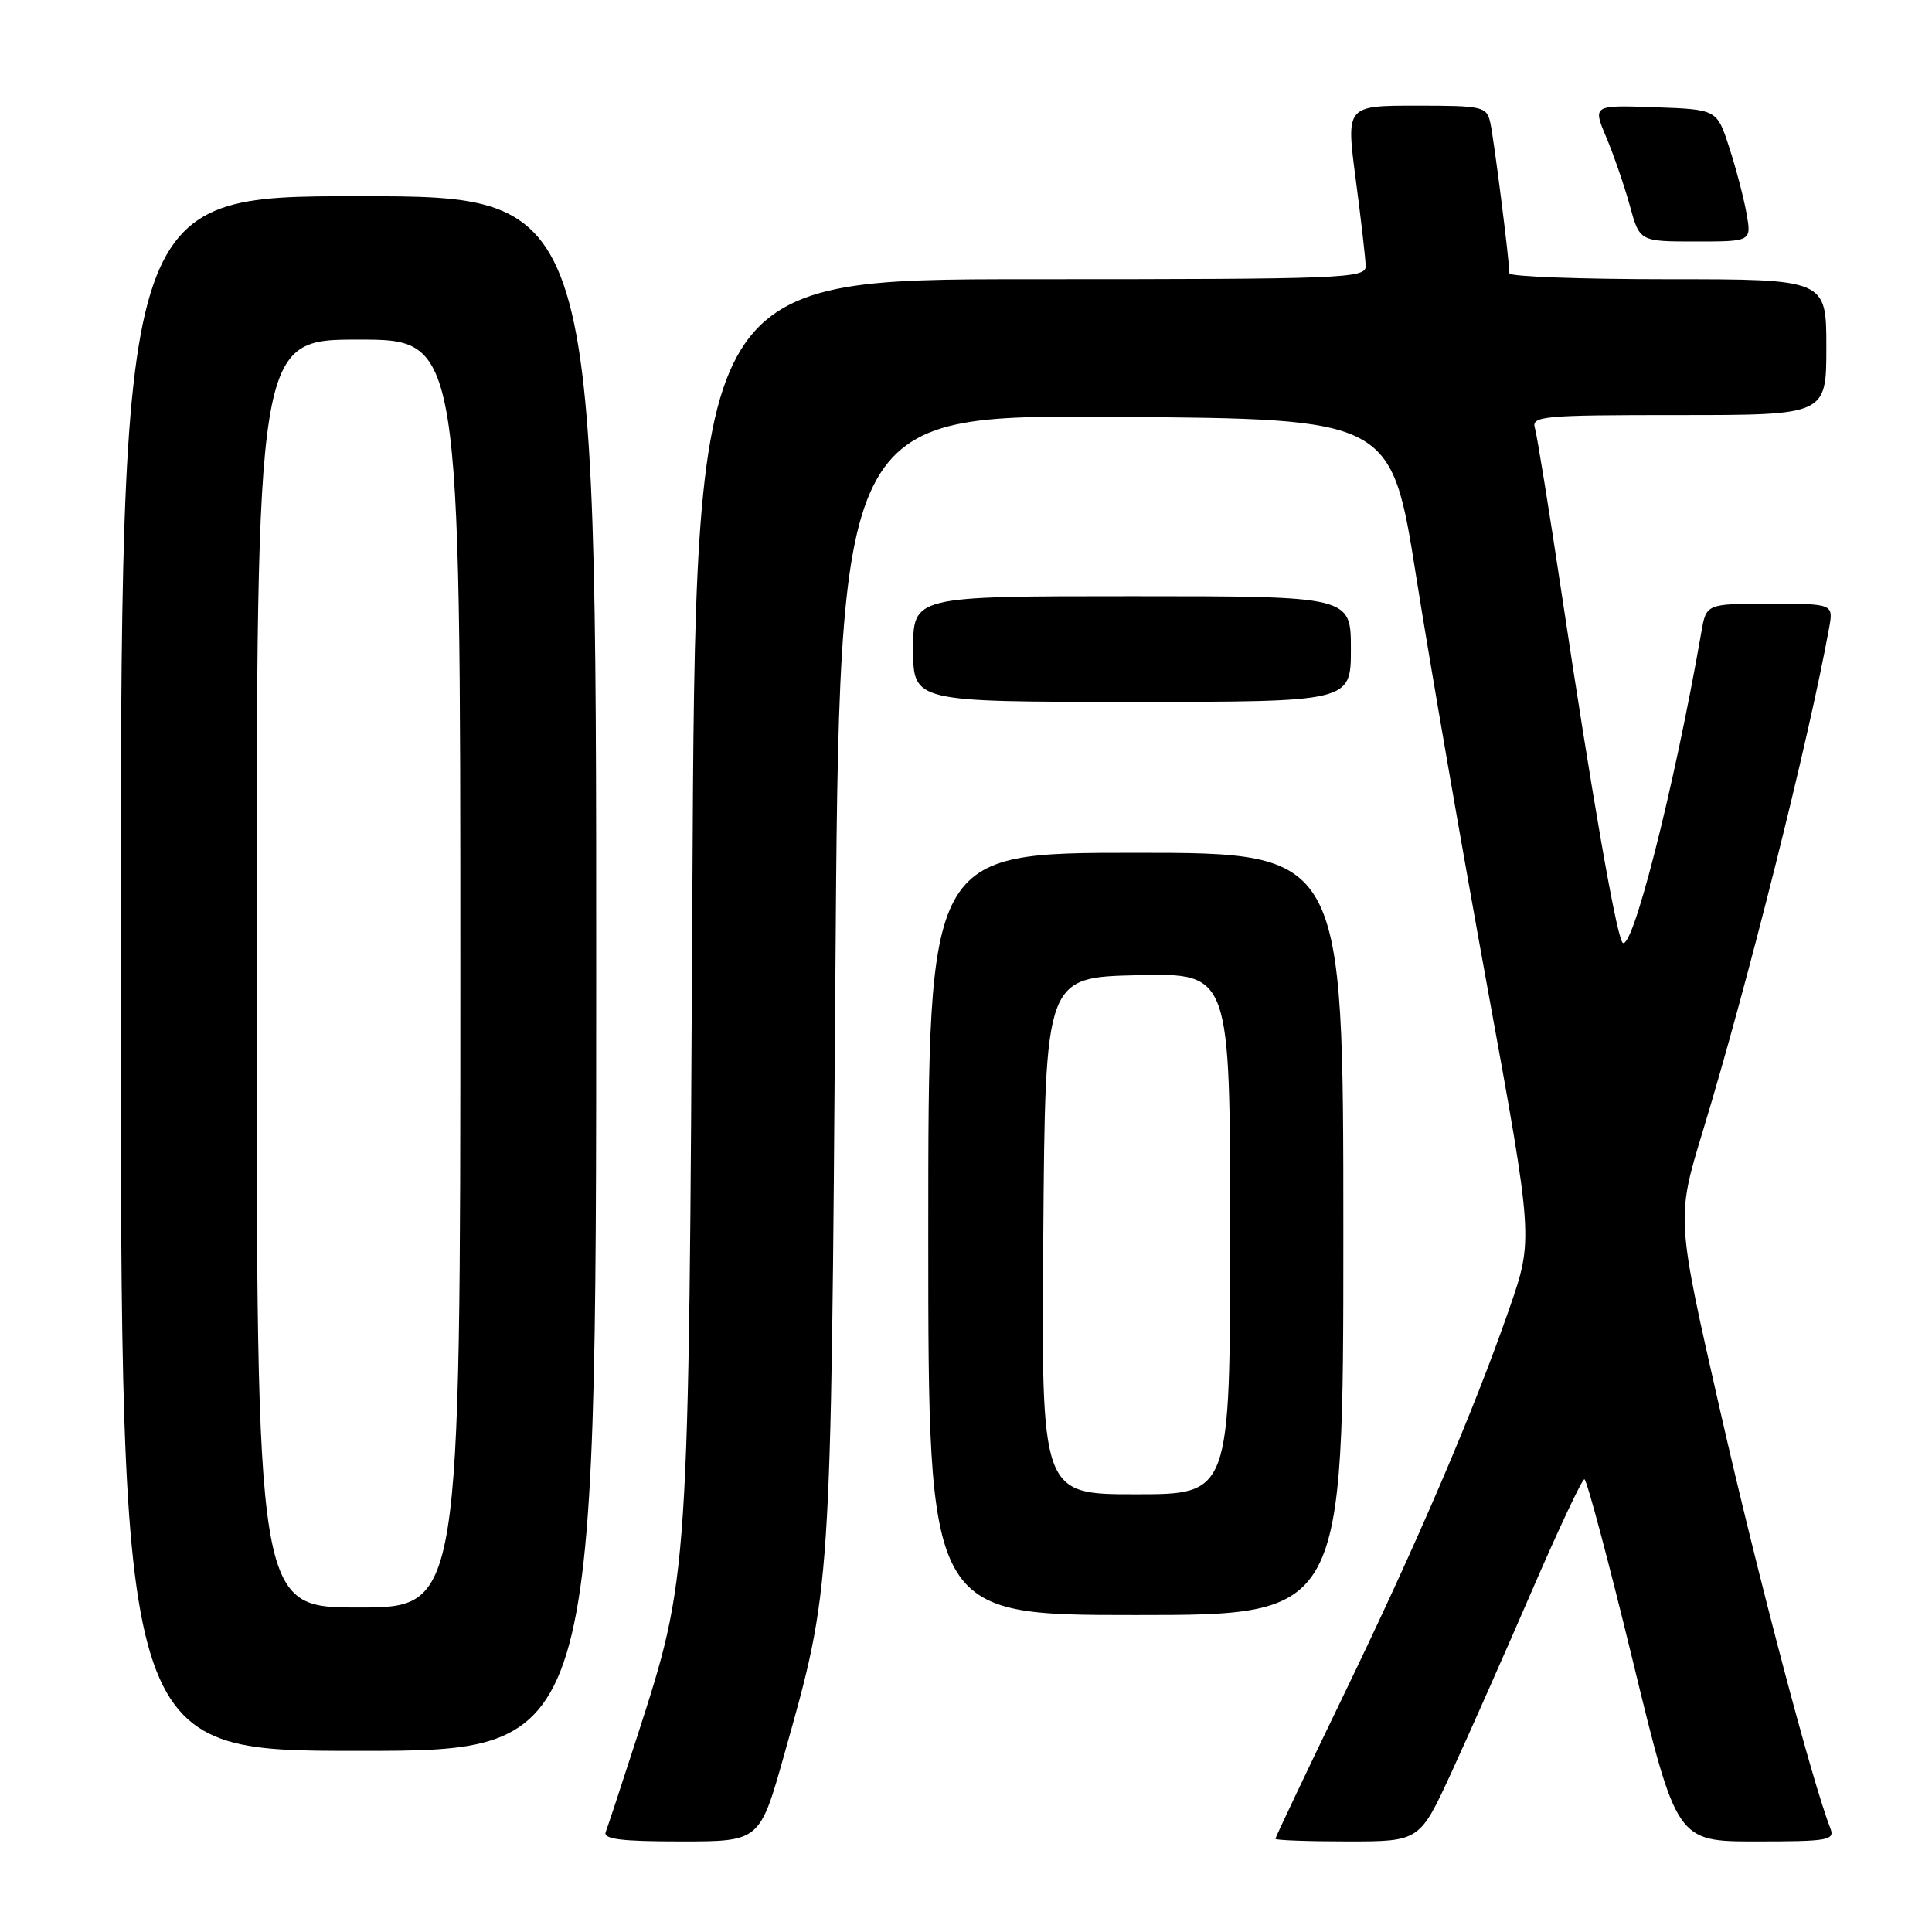 <?xml version="1.0" encoding="UTF-8" standalone="no"?>
<!DOCTYPE svg PUBLIC "-//W3C//DTD SVG 1.1//EN" "http://www.w3.org/Graphics/SVG/1.1/DTD/svg11.dtd" >
<svg xmlns="http://www.w3.org/2000/svg" xmlns:xlink="http://www.w3.org/1999/xlink" version="1.1" viewBox="0 0 256 256">
 <g >
 <path fill="currentColor"
d=" M 103.92 232.47 C 110.17 210.29 110.10 211.30 110.69 129.74 C 111.22 54.98 111.22 54.98 147.78 55.24 C 184.35 55.50 184.35 55.50 187.67 76.50 C 189.50 88.05 193.74 112.51 197.09 130.85 C 203.18 164.20 203.18 164.20 200.01 173.35 C 195.24 187.09 187.82 204.40 177.90 224.90 C 173.01 235.02 169.00 243.46 169.00 243.65 C 169.00 243.84 173.30 244.00 178.56 244.00 C 188.12 244.00 188.12 244.00 192.37 234.75 C 194.71 229.66 199.49 218.86 203.00 210.75 C 206.51 202.64 209.63 196.00 209.94 196.01 C 210.25 196.01 213.13 206.81 216.34 220.01 C 222.17 244.00 222.17 244.00 232.69 244.00 C 242.31 244.00 243.15 243.85 242.53 242.25 C 240.15 236.22 232.91 208.78 227.94 186.96 C 222.12 161.43 222.12 161.43 225.61 149.96 C 231.54 130.48 239.66 98.11 242.36 83.25 C 242.95 80.00 242.95 80.00 234.52 80.00 C 226.09 80.00 226.09 80.00 225.44 83.75 C 221.81 104.61 216.10 126.95 214.94 124.82 C 214.03 123.14 210.91 105.16 206.98 79.00 C 205.29 67.72 203.67 57.71 203.39 56.75 C 202.90 55.13 204.27 55.00 222.43 55.00 C 242.00 55.00 242.00 55.00 242.00 46.00 C 242.00 37.00 242.00 37.00 221.00 37.00 C 209.45 37.00 200.00 36.65 200.00 36.22 C 200.00 34.55 197.95 18.37 197.47 16.25 C 196.99 14.11 196.49 14.00 187.66 14.00 C 178.36 14.00 178.36 14.00 179.64 23.75 C 180.35 29.11 180.94 34.29 180.96 35.25 C 181.00 36.89 178.23 37.00 136.58 37.00 C 92.16 37.00 92.16 37.00 91.74 118.75 C 91.27 209.63 91.33 208.72 84.36 230.31 C 82.37 236.47 80.53 242.06 80.26 242.75 C 79.90 243.70 82.29 244.00 90.23 244.00 C 100.68 244.00 100.68 244.00 103.92 232.47 Z  M 79.00 129.00 C 79.00 26.00 79.00 26.00 47.50 26.00 C 16.00 26.00 16.00 26.00 16.00 129.00 C 16.00 232.00 16.00 232.00 47.50 232.00 C 79.00 232.00 79.00 232.00 79.00 129.00 Z  M 178.00 163.50 C 178.00 113.00 178.00 113.00 150.50 113.00 C 123.00 113.00 123.00 113.00 123.00 163.50 C 123.00 214.00 123.00 214.00 150.50 214.00 C 178.00 214.00 178.00 214.00 178.00 163.50 Z  M 179.00 86.00 C 179.00 79.00 179.00 79.00 150.00 79.00 C 121.00 79.00 121.00 79.00 121.00 86.00 C 121.00 93.00 121.00 93.00 150.00 93.00 C 179.00 93.00 179.00 93.00 179.00 86.00 Z  M 231.42 28.25 C 231.05 26.19 230.02 22.25 229.12 19.50 C 227.50 14.50 227.50 14.50 219.27 14.21 C 211.04 13.92 211.04 13.92 212.85 18.21 C 213.84 20.57 215.24 24.64 215.96 27.25 C 217.26 32.00 217.26 32.00 224.68 32.00 C 232.09 32.00 232.09 32.00 231.42 28.25 Z  M 34.00 129.00 C 34.00 45.00 34.00 45.00 47.50 45.00 C 61.00 45.00 61.00 45.00 61.00 129.00 C 61.00 213.00 61.00 213.00 47.50 213.00 C 34.00 213.00 34.00 213.00 34.00 129.00 Z  M 138.24 163.75 C 138.50 129.50 138.50 129.50 150.75 129.22 C 163.00 128.94 163.00 128.94 163.00 163.47 C 163.00 198.00 163.00 198.00 150.49 198.00 C 137.97 198.00 137.97 198.00 138.24 163.75 Z "/>
</g>
</svg>